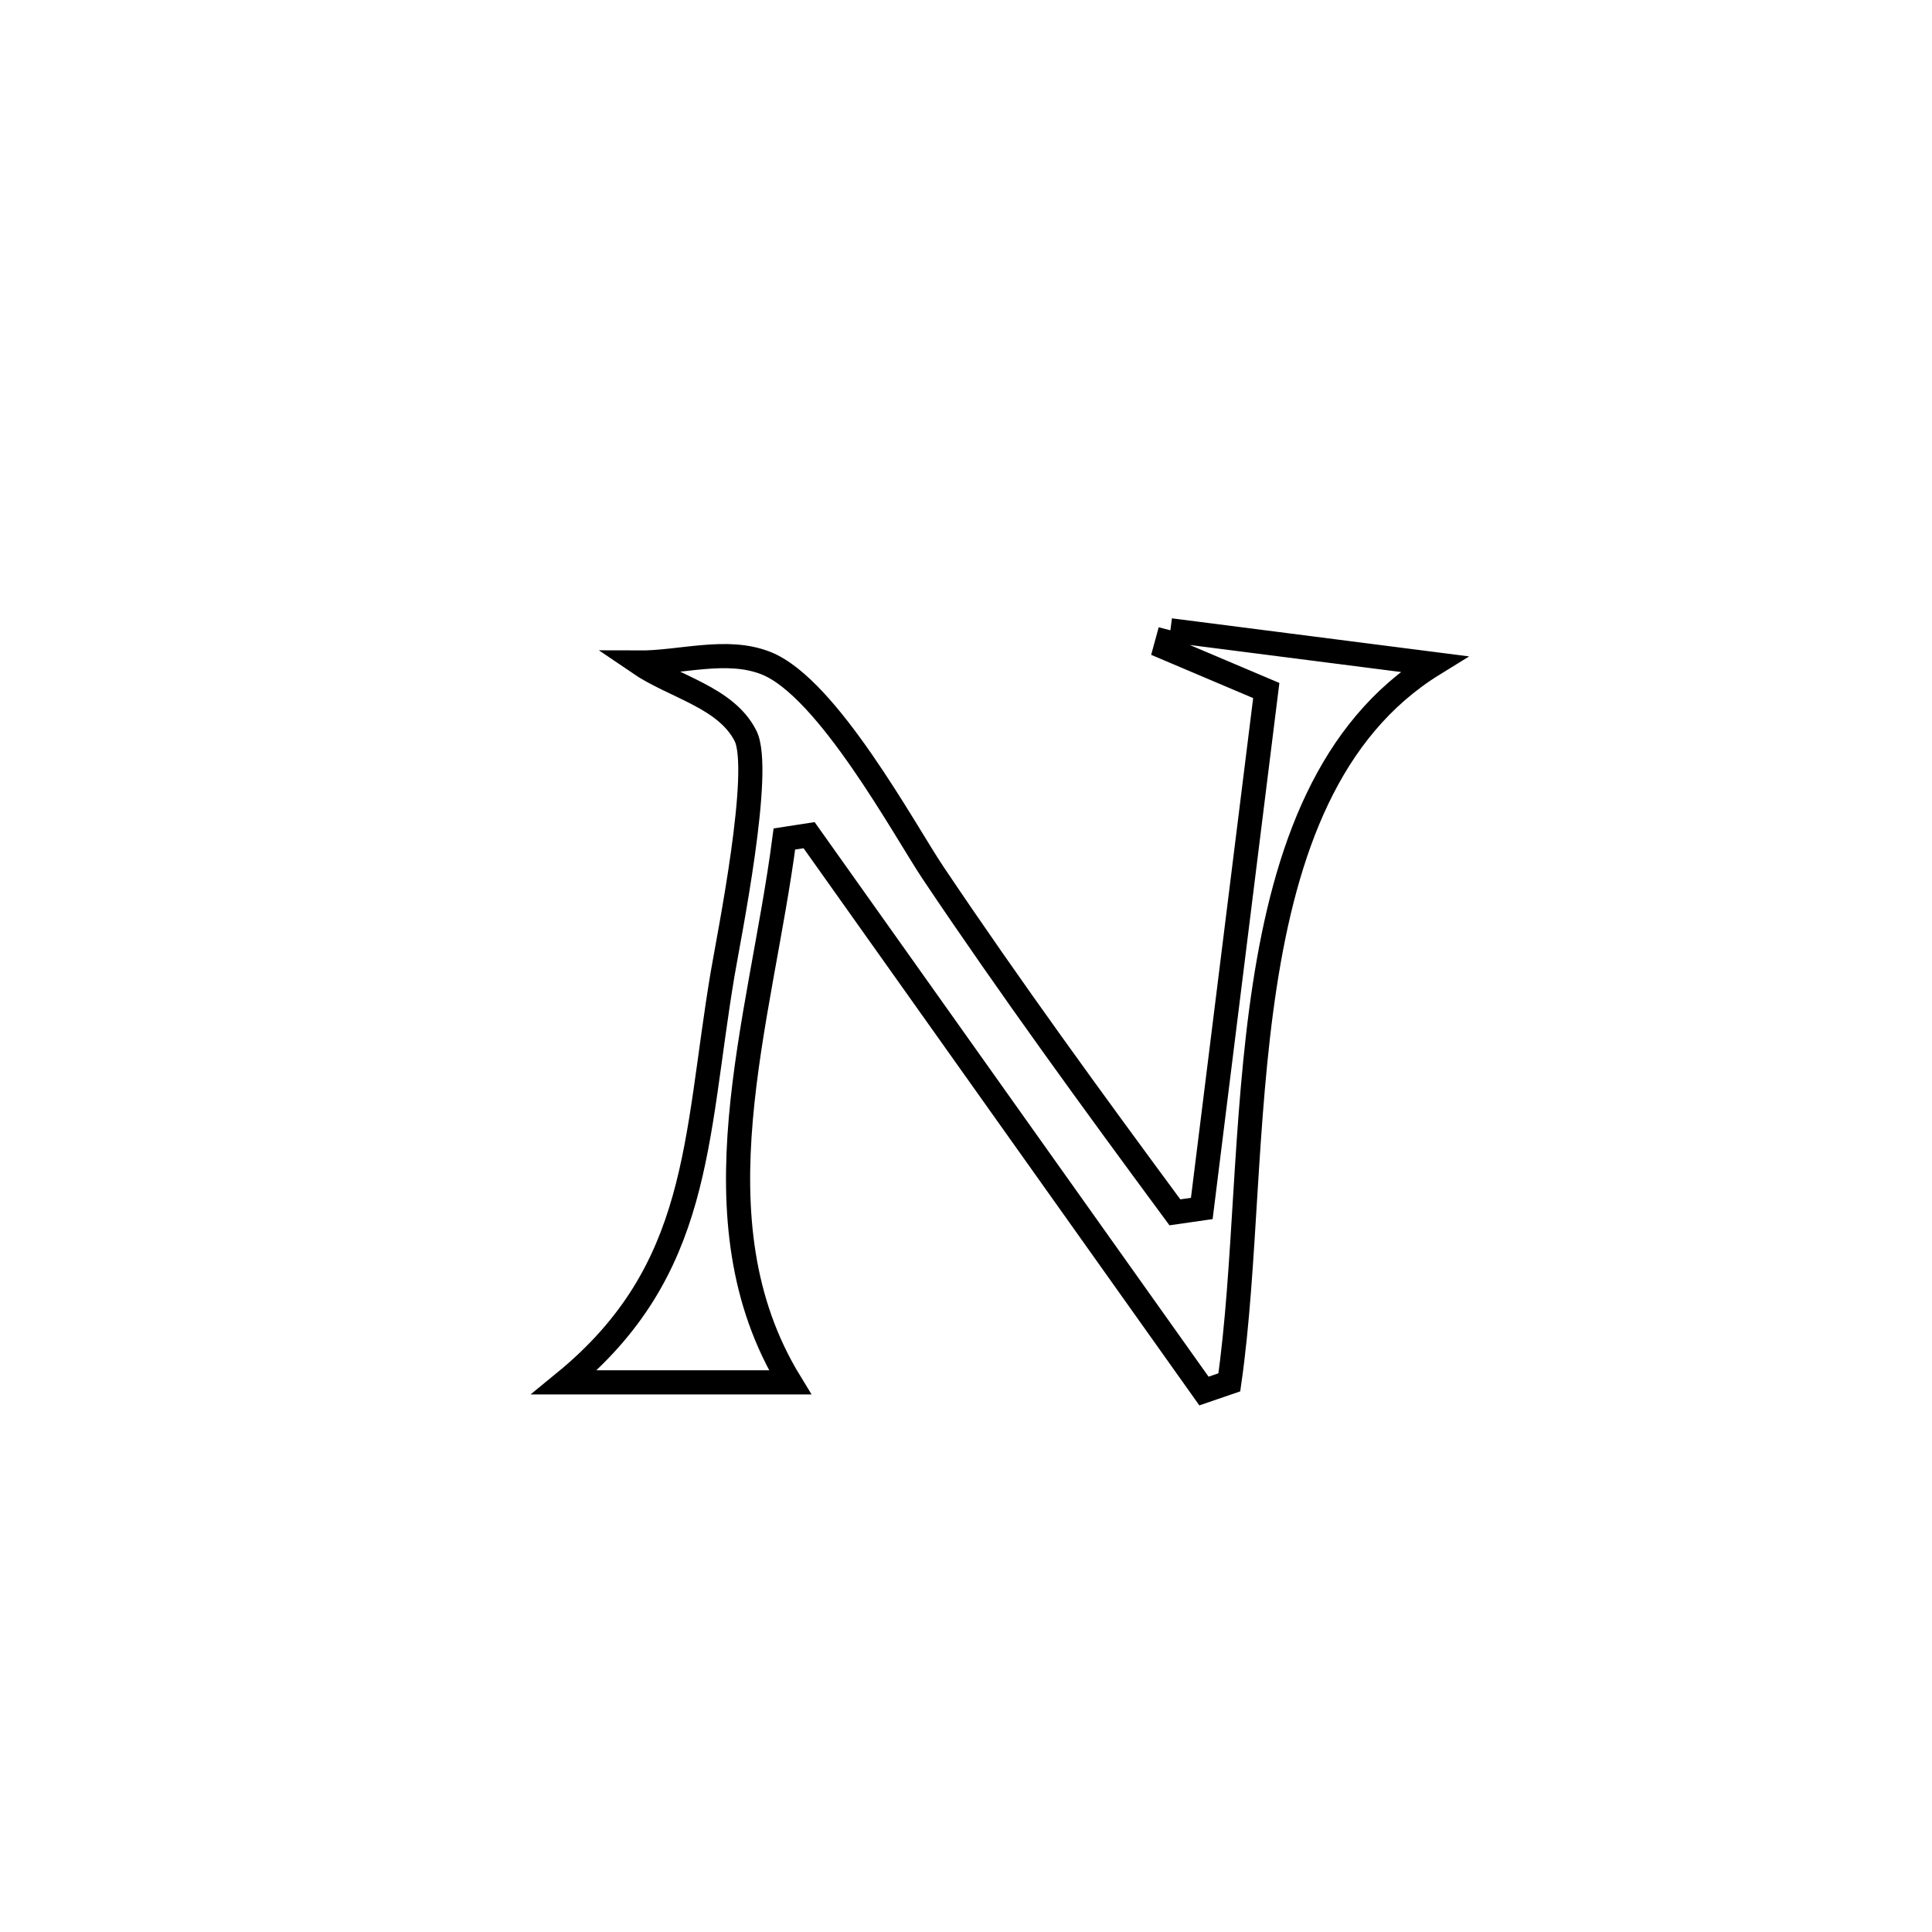 <svg xmlns="http://www.w3.org/2000/svg" viewBox="0.0 0.0 24.0 24.0" height="200px" width="200px"><path fill="none" stroke="black" stroke-width=".3" stroke-opacity="1.0"  filling="0" d="M14.539 7.83 L14.539 7.83 C15.63 7.97 16.72 8.109 17.811 8.249 L17.811 8.249 C16.499 9.058 15.967 10.573 15.711 12.244 C15.455 13.914 15.477 15.741 15.271 17.172 L15.271 17.172 C15.166 17.208 15.061 17.244 14.956 17.28 L14.956 17.28 C14.138 16.129 13.321 14.978 12.503 13.828 C11.686 12.677 10.868 11.526 10.051 10.375 L10.051 10.375 C9.949 10.391 9.846 10.406 9.744 10.422 L9.744 10.422 C9.445 12.708 8.577 15.148 9.814 17.172 L9.814 17.172 C8.88 17.172 7.946 17.172 7.011 17.172 L7.011 17.172 C8.711 15.78 8.628 14.181 8.976 12.102 C9.056 11.629 9.476 9.561 9.26 9.139 C9.016 8.66 8.373 8.534 7.929 8.231 L7.929 8.231 C8.459 8.234 9.026 8.043 9.518 8.239 C10.283 8.544 11.238 10.316 11.591 10.843 C12.552 12.275 13.571 13.673 14.595 15.06 L14.595 15.06 C14.706 15.044 14.818 15.028 14.929 15.012 L14.929 15.012 C15.196 12.867 15.463 10.723 15.73 8.578 L15.73 8.578 C15.313 8.402 14.897 8.225 14.48 8.048 L14.48 8.048 C14.5 7.976 14.52 7.903 14.539 7.83 L14.539 7.83"></path></svg>